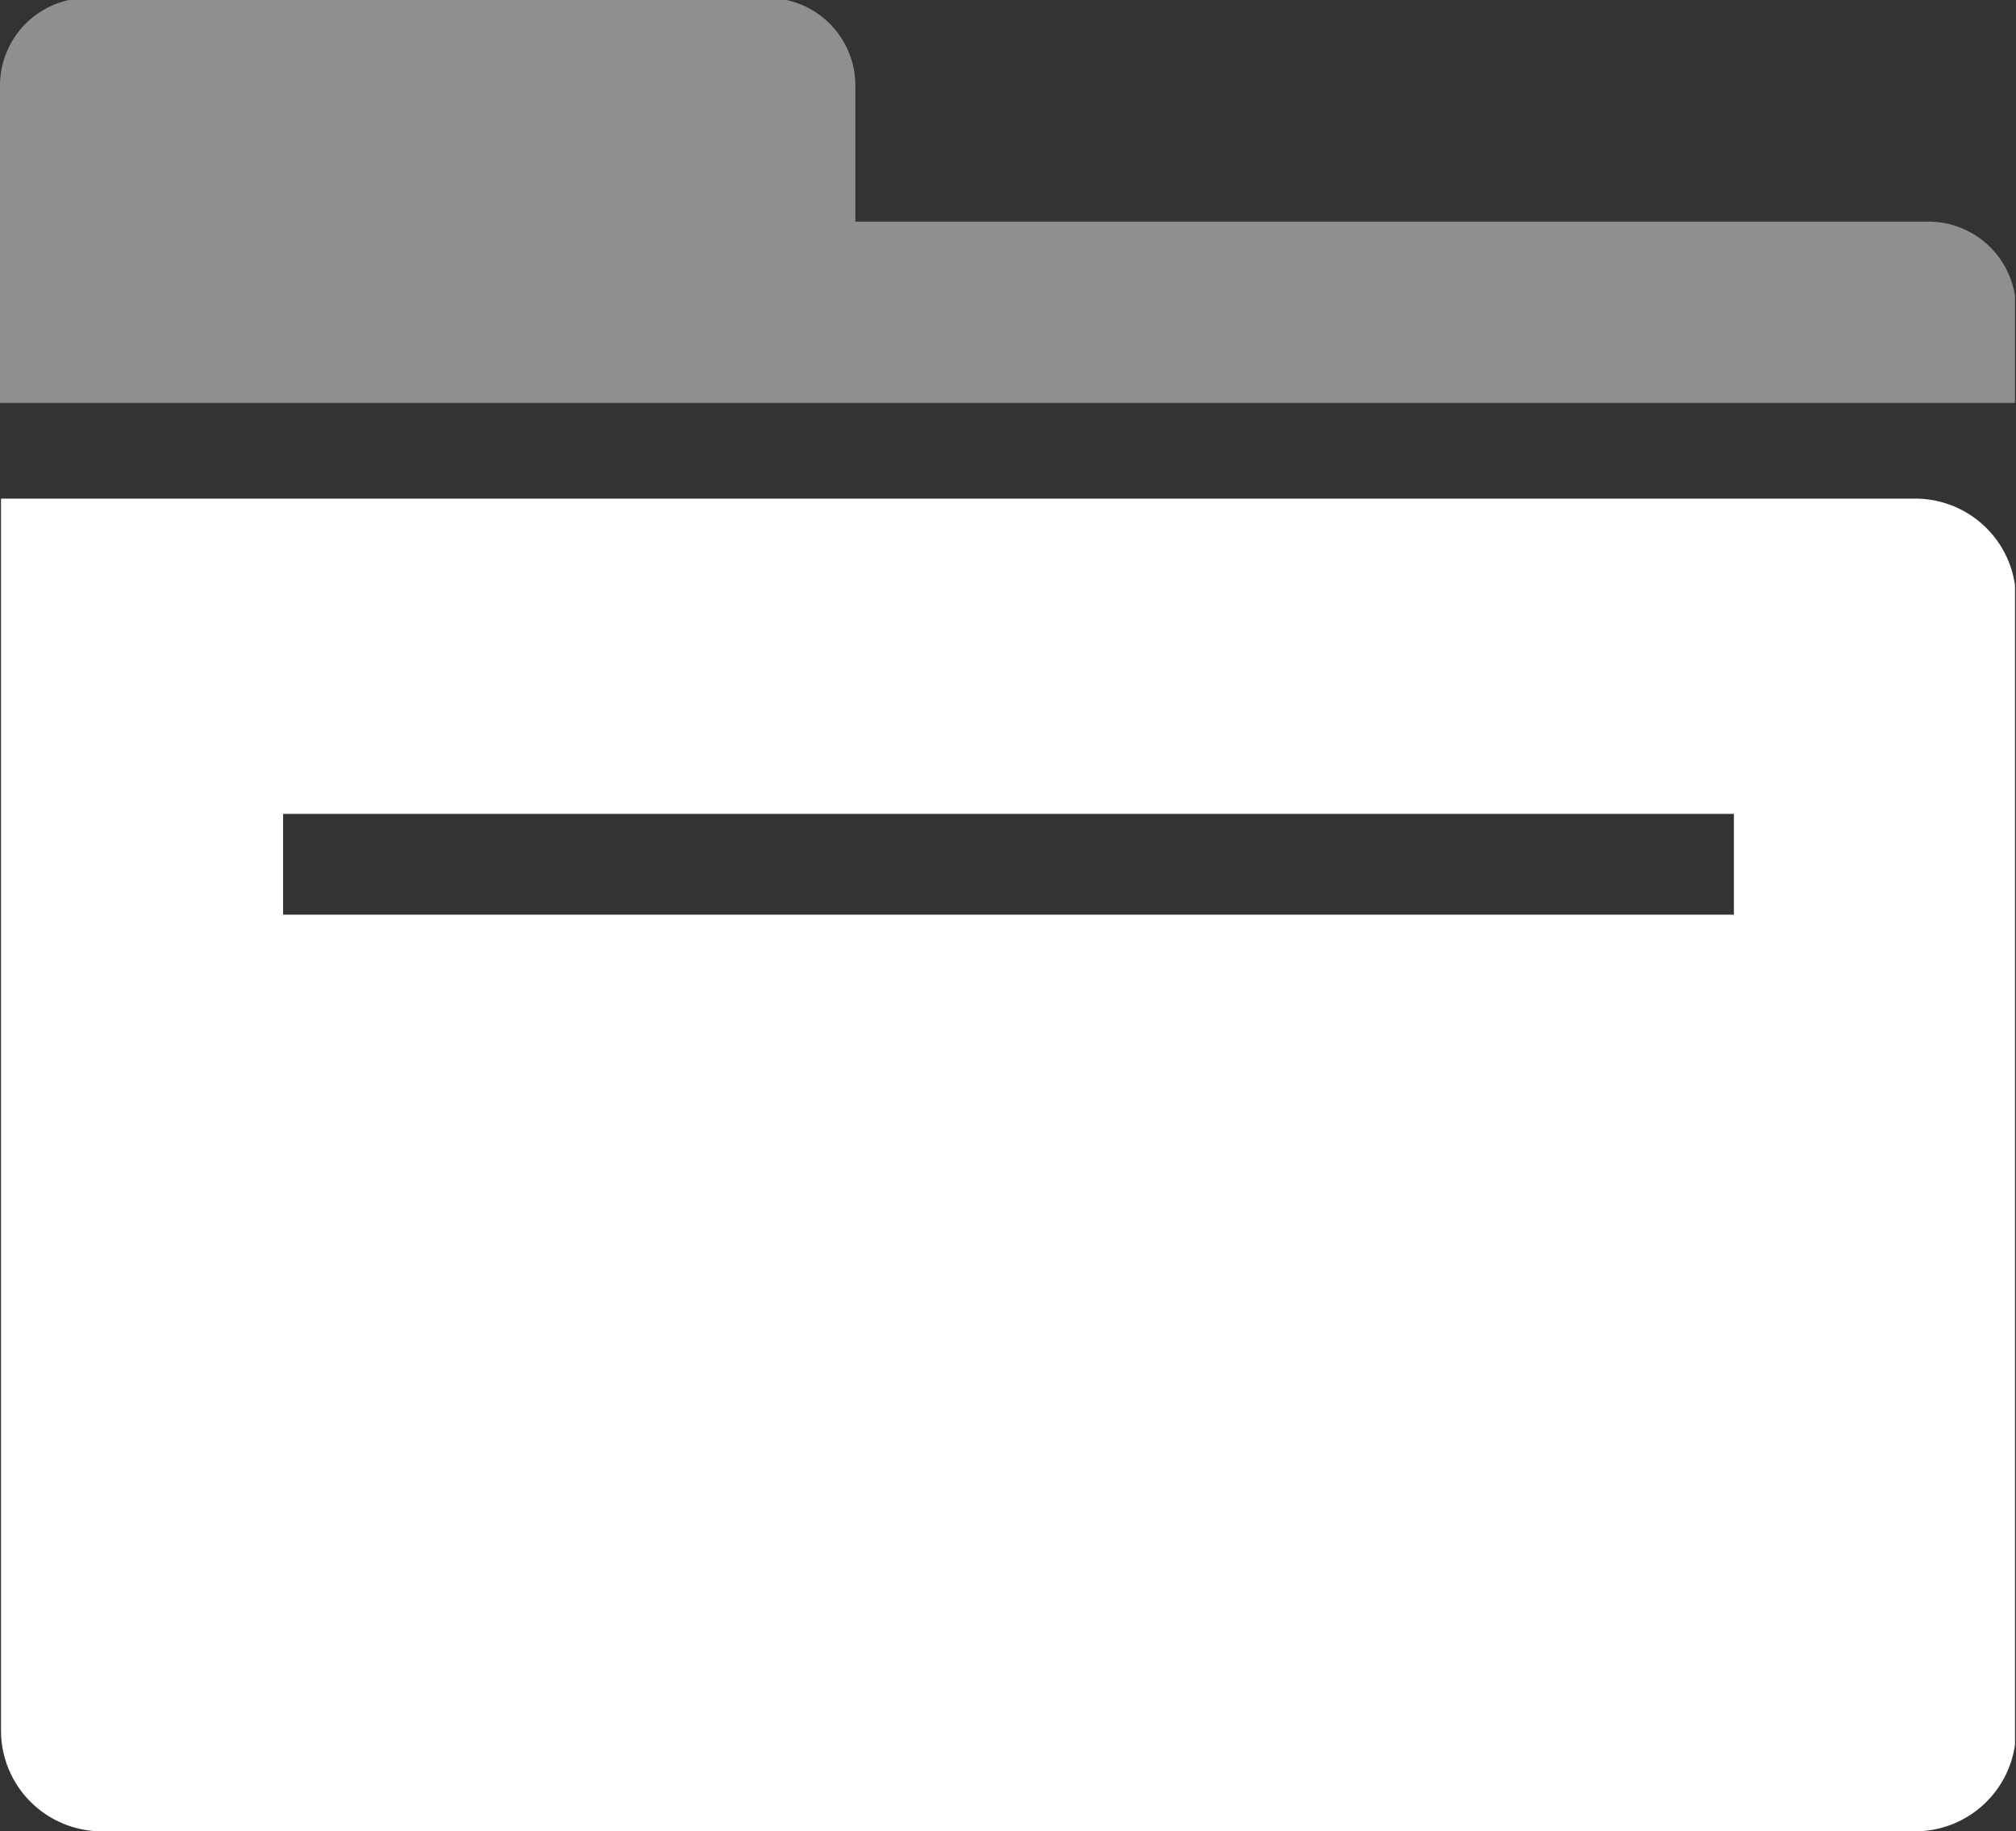 <svg id="图层_2" data-name="图层 2" xmlns="http://www.w3.org/2000/svg" xmlns:xlink="http://www.w3.org/1999/xlink" viewBox="0 0 20.01 18.18"><rect x="0" y="0" width="20.01" height="18.18" fill="#333333" stroke="none"/><defs><style>.cls-1{fill:none;}.cls-2{clip-path:url(#clip-path);}.cls-3,.cls-4{fill:#fff;}.cls-3{opacity:0.45;}</style><clipPath id="clip-path" transform="translate(-204.79 -199.15)"><rect class="cls-1" x="204.79" y="198.24" width="20" height="20"/></clipPath></defs><title>项目库-白</title><g class="cls-2"><path class="cls-3" d="M224.8,202.22a.87.87,0,0,0-.87-.87H213.28V200a.87.87,0,0,0-.88-.87h-6.74a.87.87,0,0,0-.87.87v3.15h20Z" transform="translate(-204.79 -199.15)"/><path class="cls-4" d="M223.8,204.1h-19v12.23a1,1,0,0,0,1,1h18a1,1,0,0,0,1-1V205.1A1,1,0,0,0,223.8,204.1ZM222,208.23H207.6v-1H222Z" transform="translate(-204.79 -199.15)"/></g></svg>